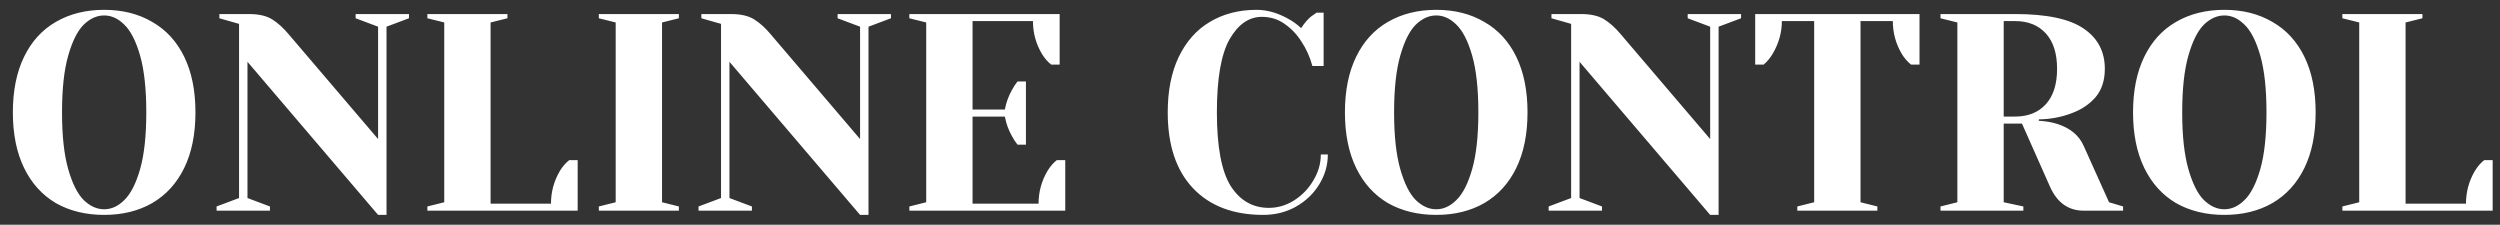 <svg width="178" height="16" viewBox="0 0 178 16" fill="none" xmlns="http://www.w3.org/2000/svg">
<rect x="0" y="0" width="178" height="16" fill="#333333" stroke="none"/>
<path d="M7.416 15.3C6.109 15.3 4.962 15.02 3.976 14.46C3.002 13.886 2.249 13.053 1.716 11.96C1.182 10.867 0.916 9.547 0.916 8C0.916 6.453 1.182 5.133 1.716 4.04C2.249 2.947 3.002 2.12 3.976 1.56C4.962 0.987 6.109 0.7 7.416 0.7C8.722 0.7 9.862 0.987 10.836 1.56C11.822 2.12 12.582 2.947 13.116 4.04C13.649 5.133 13.916 6.453 13.916 8C13.916 9.547 13.649 10.867 13.116 11.96C12.582 13.053 11.822 13.886 10.836 14.46C9.862 15.02 8.722 15.3 7.416 15.3ZM7.416 14.9C7.936 14.9 8.416 14.68 8.856 14.24C9.309 13.8 9.682 13.066 9.976 12.04C10.269 11.013 10.416 9.667 10.416 8C10.416 6.333 10.269 4.987 9.976 3.96C9.682 2.933 9.309 2.2 8.856 1.76C8.416 1.32 7.936 1.1 7.416 1.1C6.896 1.1 6.409 1.32 5.956 1.76C5.516 2.2 5.149 2.933 4.856 3.96C4.562 4.987 4.416 6.333 4.416 8C4.416 9.667 4.562 11.013 4.856 12.04C5.149 13.066 5.516 13.8 5.956 14.24C6.409 14.68 6.896 14.9 7.416 14.9ZM17.62 4.4V14.1L19.22 14.7V15H15.42V14.7L17.02 14.1V1.7L15.62 1.3V1H17.72C18.427 1 18.98 1.127 19.38 1.38C19.78 1.633 20.16 1.973 20.52 2.4L26.92 9.9V1.9L25.32 1.3V1H29.12V1.3L27.52 1.9V15.3H26.92L17.62 4.4ZM30.43 14.7L31.63 14.4V1.6L30.43 1.3V1H36.13V1.3L34.93 1.6V14.5H39.23C39.23 13.66 39.443 12.88 39.87 12.16C40.056 11.853 40.276 11.6 40.53 11.4H41.13V15H30.43V14.7ZM42.637 15V14.7L43.837 14.4V1.6L42.637 1.3V1H48.337V1.3L47.137 1.6V14.4L48.337 14.7V15H42.637ZM51.937 4.4V14.1L53.537 14.7V15H49.737V14.7L51.337 14.1V1.7L49.937 1.3V1H52.037C52.743 1 53.297 1.127 53.697 1.38C54.097 1.633 54.477 1.973 54.837 2.4L61.237 9.9V1.9L59.637 1.3V1H63.437V1.3L61.837 1.9V15.3H61.237L51.937 4.4ZM64.746 14.7L65.946 14.4V1.6L64.746 1.3V1H75.446V4.6H74.846C74.593 4.4 74.373 4.147 74.186 3.84C73.759 3.12 73.546 2.34 73.546 1.5H69.246V7.8H71.546C71.639 7.293 71.813 6.82 72.066 6.38C72.173 6.18 72.299 5.987 72.446 5.8H73.046V10.3H72.446C72.299 10.113 72.173 9.92 72.066 9.72C71.813 9.28 71.639 8.807 71.546 8.3H69.246V14.5H73.946C73.946 13.66 74.159 12.88 74.586 12.16C74.773 11.853 74.993 11.6 75.246 11.4H75.846V15H64.746V14.7ZM89.942 15.3C87.809 15.3 86.142 14.666 84.942 13.4C83.742 12.133 83.142 10.333 83.142 8C83.142 6.467 83.402 5.153 83.922 4.06C84.456 2.953 85.195 2.12 86.142 1.56C87.102 0.987 88.209 0.7 89.462 0.7C90.222 0.7 90.989 0.92 91.762 1.36C92.055 1.52 92.349 1.733 92.642 2C92.869 1.653 93.102 1.38 93.342 1.18C93.582 1.007 93.716 0.913 93.742 0.9H94.242V4.7H93.442C93.269 4.06 93.009 3.48 92.662 2.96C92.342 2.453 91.942 2.033 91.462 1.7C90.996 1.367 90.456 1.2 89.842 1.2C88.922 1.2 88.156 1.733 87.542 2.8C86.942 3.867 86.642 5.6 86.642 8C86.642 10.44 86.969 12.187 87.622 13.24C88.289 14.28 89.195 14.8 90.342 14.8C90.969 14.8 91.562 14.627 92.122 14.28C92.695 13.92 93.156 13.447 93.502 12.86C93.862 12.273 94.042 11.653 94.042 11H94.542C94.542 11.76 94.335 12.473 93.922 13.14C93.522 13.793 92.969 14.32 92.262 14.72C91.569 15.107 90.796 15.3 89.942 15.3ZM102.259 15.3C100.953 15.3 99.806 15.02 98.819 14.46C97.846 13.886 97.093 13.053 96.559 11.96C96.026 10.867 95.759 9.547 95.759 8C95.759 6.453 96.026 5.133 96.559 4.04C97.093 2.947 97.846 2.12 98.819 1.56C99.806 0.987 100.953 0.7 102.259 0.7C103.566 0.7 104.706 0.987 105.679 1.56C106.666 2.12 107.426 2.947 107.959 4.04C108.493 5.133 108.759 6.453 108.759 8C108.759 9.547 108.493 10.867 107.959 11.96C107.426 13.053 106.666 13.886 105.679 14.46C104.706 15.02 103.566 15.3 102.259 15.3ZM102.259 14.9C102.779 14.9 103.259 14.68 103.699 14.24C104.153 13.8 104.526 13.066 104.819 12.04C105.113 11.013 105.259 9.667 105.259 8C105.259 6.333 105.113 4.987 104.819 3.96C104.526 2.933 104.153 2.2 103.699 1.76C103.259 1.32 102.779 1.1 102.259 1.1C101.739 1.1 101.253 1.32 100.799 1.76C100.359 2.2 99.993 2.933 99.699 3.96C99.406 4.987 99.259 6.333 99.259 8C99.259 9.667 99.406 11.013 99.699 12.04C99.993 13.066 100.359 13.8 100.799 14.24C101.253 14.68 101.739 14.9 102.259 14.9ZM112.464 4.4V14.1L114.064 14.7V15H110.264V14.7L111.864 14.1V1.7L110.464 1.3V1H112.564C113.271 1 113.824 1.127 114.224 1.38C114.624 1.633 115.004 1.973 115.364 2.4L121.764 9.9V1.9L120.164 1.3V1H123.964V1.3L122.364 1.9V15.3H121.764L112.464 4.4ZM127.969 14.7L129.169 14.4V1.5H126.869C126.869 2.313 126.649 3.093 126.209 3.84C126.022 4.147 125.809 4.4 125.569 4.6H124.969V1H136.669V4.6H136.069C135.815 4.4 135.595 4.147 135.409 3.84C134.982 3.12 134.769 2.34 134.769 1.5H132.469V14.4L133.669 14.7V15H127.969V14.7ZM138.164 14.7L139.364 14.4V1.6L138.164 1.3V1H143.464C145.731 1 147.364 1.347 148.364 2.04C149.364 2.72 149.864 3.673 149.864 4.9C149.864 5.727 149.644 6.4 149.204 6.92C148.764 7.427 148.197 7.807 147.504 8.06C146.771 8.34 145.991 8.487 145.164 8.5V8.6C145.657 8.627 146.091 8.7 146.464 8.82C147.397 9.113 148.031 9.64 148.364 10.4L150.164 14.4L151.164 14.7V15H148.364C147.271 15 146.471 14.433 145.964 13.3L143.964 8.8H142.664V14.4L144.064 14.7V15H138.164V14.7ZM143.464 8.3C144.397 8.3 145.131 8.007 145.664 7.42C146.197 6.833 146.464 5.993 146.464 4.9C146.464 3.807 146.197 2.967 145.664 2.38C145.131 1.793 144.397 1.5 143.464 1.5H142.664V8.3H143.464ZM158.373 15.3C157.066 15.3 155.919 15.02 154.933 14.46C153.959 13.886 153.206 13.053 152.673 11.96C152.139 10.867 151.873 9.547 151.873 8C151.873 6.453 152.139 5.133 152.673 4.04C153.206 2.947 153.959 2.12 154.933 1.56C155.919 0.987 157.066 0.7 158.373 0.7C159.679 0.7 160.819 0.987 161.793 1.56C162.779 2.12 163.539 2.947 164.073 4.04C164.606 5.133 164.873 6.453 164.873 8C164.873 9.547 164.606 10.867 164.073 11.96C163.539 13.053 162.779 13.886 161.793 14.46C160.819 15.02 159.679 15.3 158.373 15.3ZM158.373 14.9C158.893 14.9 159.373 14.68 159.813 14.24C160.266 13.8 160.639 13.066 160.933 12.04C161.226 11.013 161.373 9.667 161.373 8C161.373 6.333 161.226 4.987 160.933 3.96C160.639 2.933 160.266 2.2 159.813 1.76C159.373 1.32 158.893 1.1 158.373 1.1C157.853 1.1 157.366 1.32 156.913 1.76C156.473 2.2 156.106 2.933 155.813 3.96C155.519 4.987 155.373 6.333 155.373 8C155.373 9.667 155.519 11.013 155.813 12.04C156.106 13.066 156.473 13.8 156.913 14.24C157.366 14.68 157.853 14.9 158.373 14.9ZM166.777 14.7L167.977 14.4V1.6L166.777 1.3V1H172.477V1.3L171.277 1.6V14.5H175.577C175.577 13.66 175.791 12.88 176.217 12.16C176.404 11.853 176.624 11.6 176.877 11.4H177.477V15H166.777V14.7Z" fill="white"/>
</svg>
